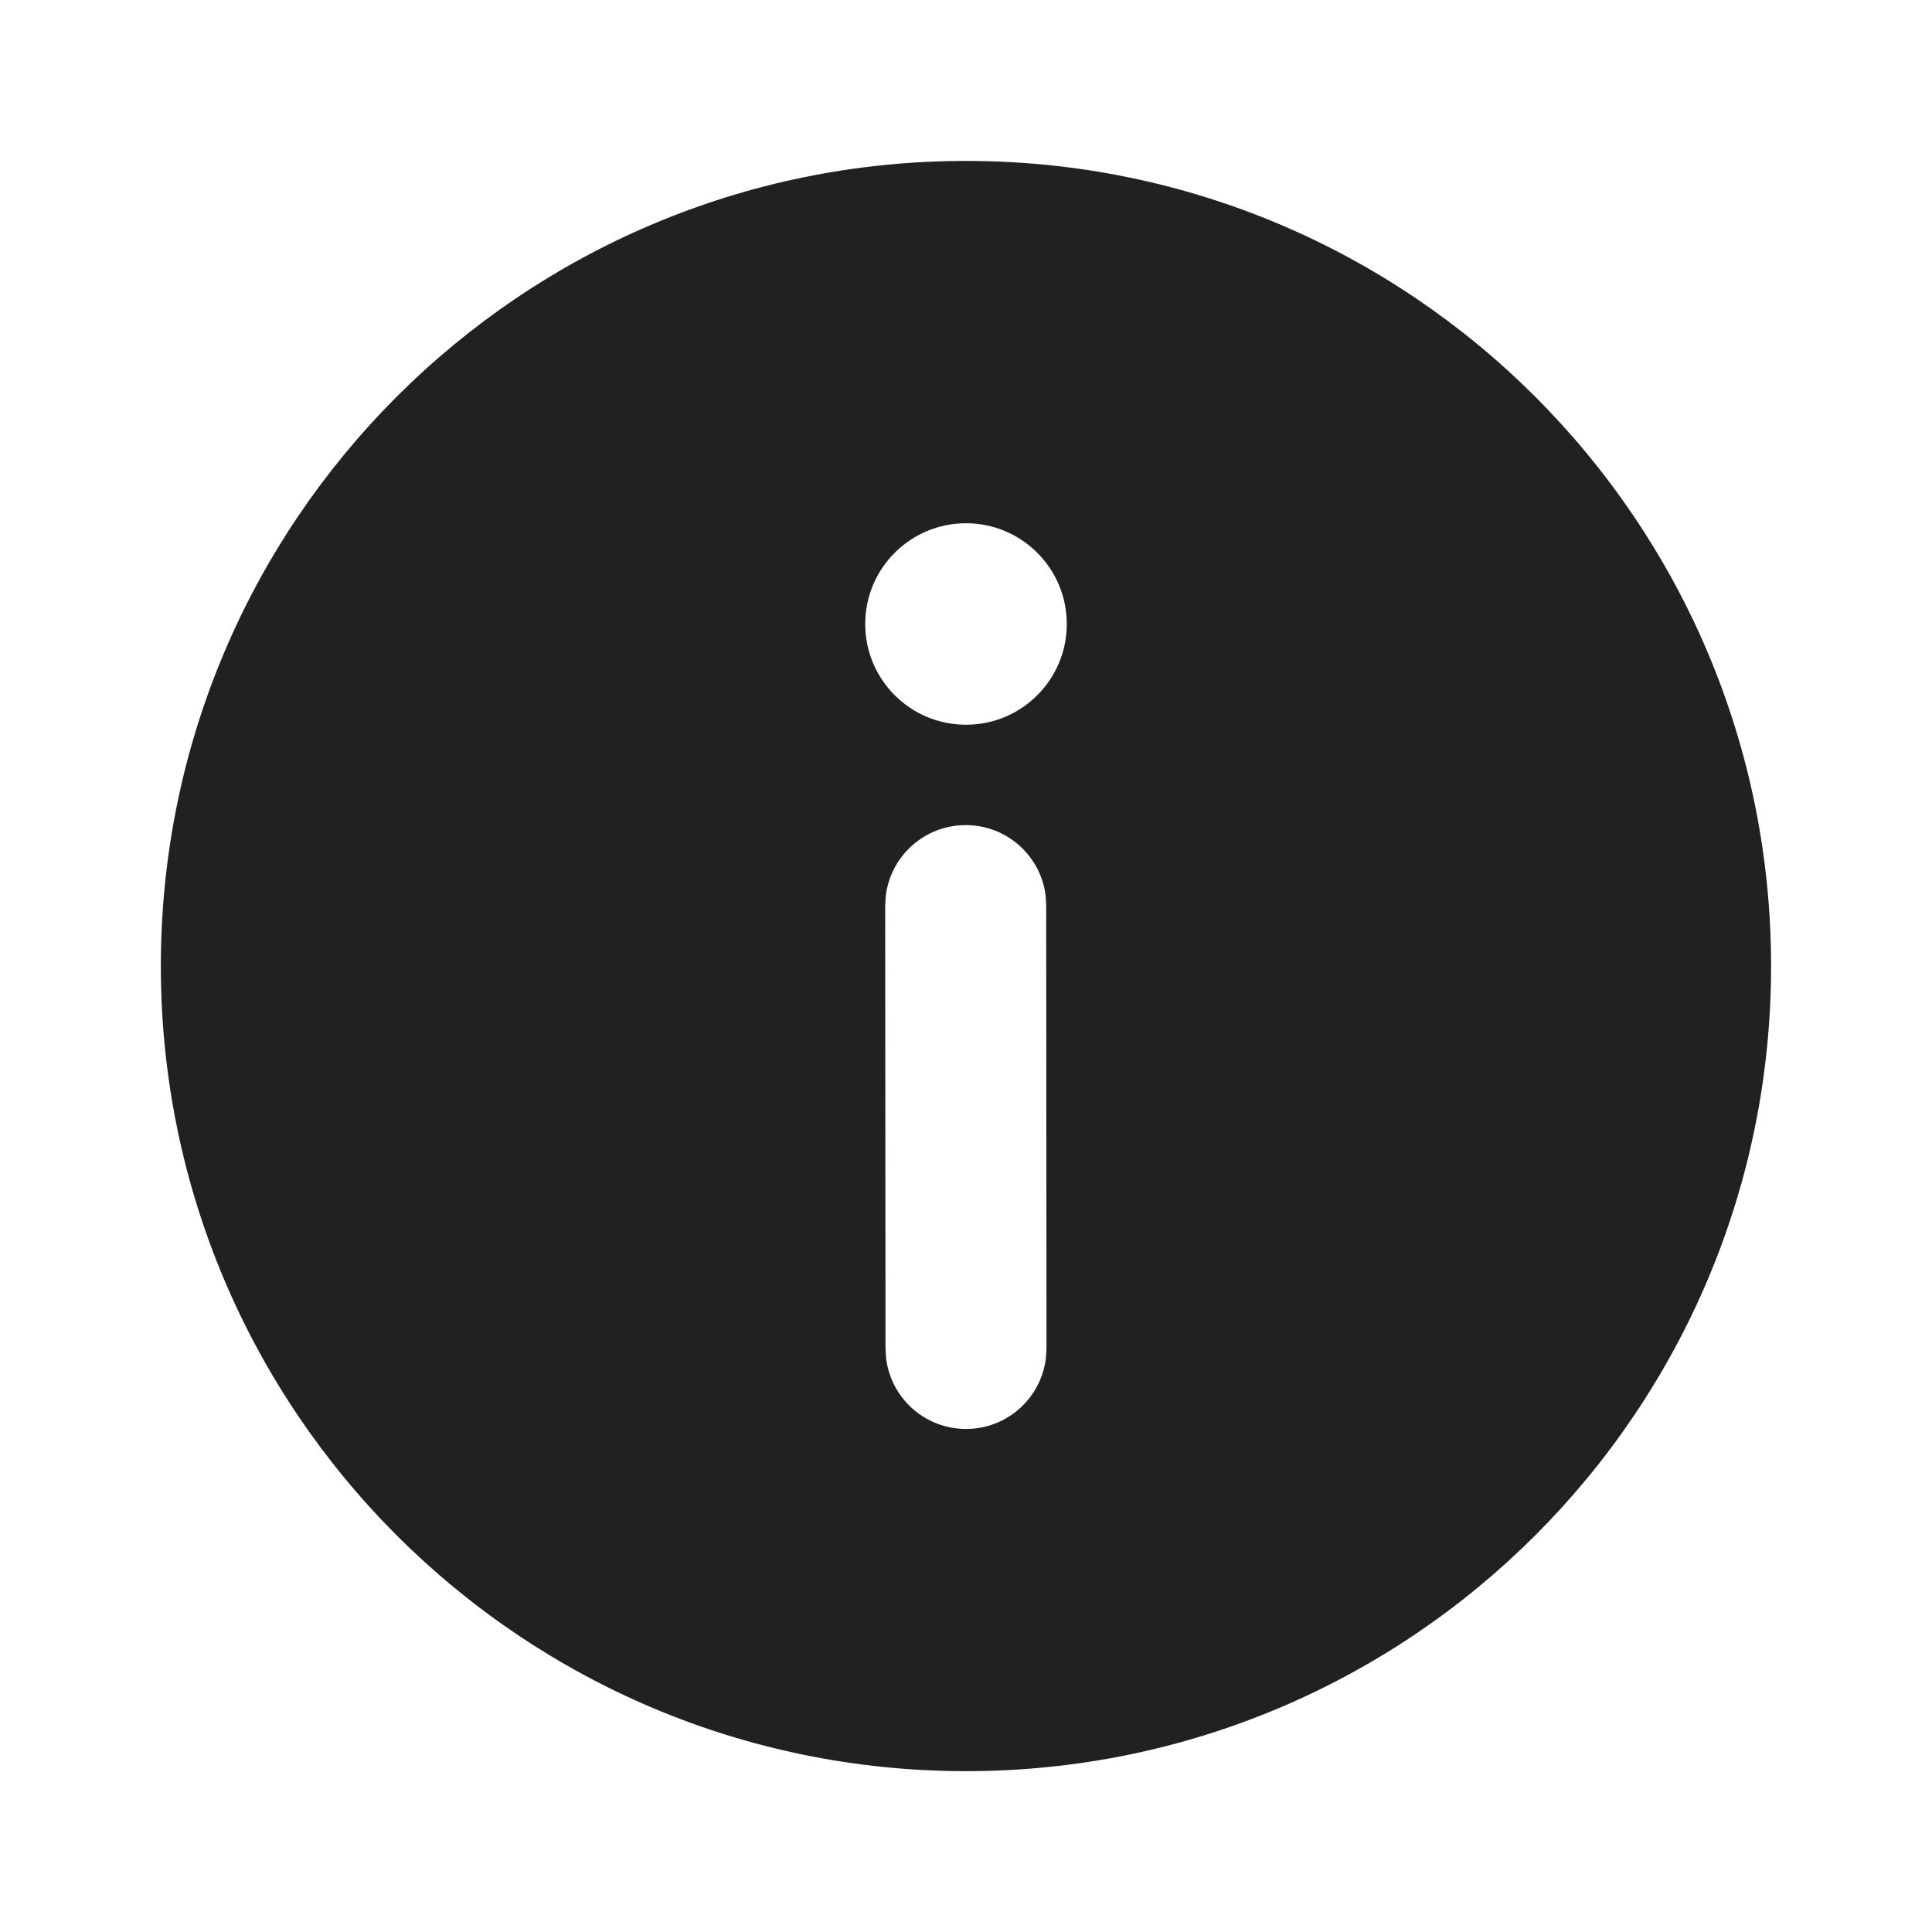 <svg width="24" height="24" viewBox="0 0 24 24" fill="none" xmlns="http://www.w3.org/2000/svg">
<path d="M12 1.999C17.523 1.999 22.001 6.477 22.001 12.001C22.001 17.524 17.523 22.002 12 22.002C6.476 22.002 1.998 17.524 1.998 12.001C1.998 6.477 6.476 1.999 12 1.999ZM11.996 10.25C11.483 10.25 11.06 10.636 11.003 11.134L10.996 11.25L11 16.752L11.007 16.869C11.065 17.366 11.488 17.752 12.001 17.751C12.514 17.751 12.936 17.364 12.993 16.867L13 16.75L12.996 11.249L12.99 11.132C12.932 10.635 12.509 10.249 11.996 10.25ZM12 6.5C11.309 6.5 10.748 7.06 10.748 7.752C10.748 8.443 11.309 9.003 12 9.003C12.691 9.003 13.252 8.443 13.252 7.752C13.252 7.06 12.691 6.5 12 6.5Z" fill="#212121"/>
</svg>
